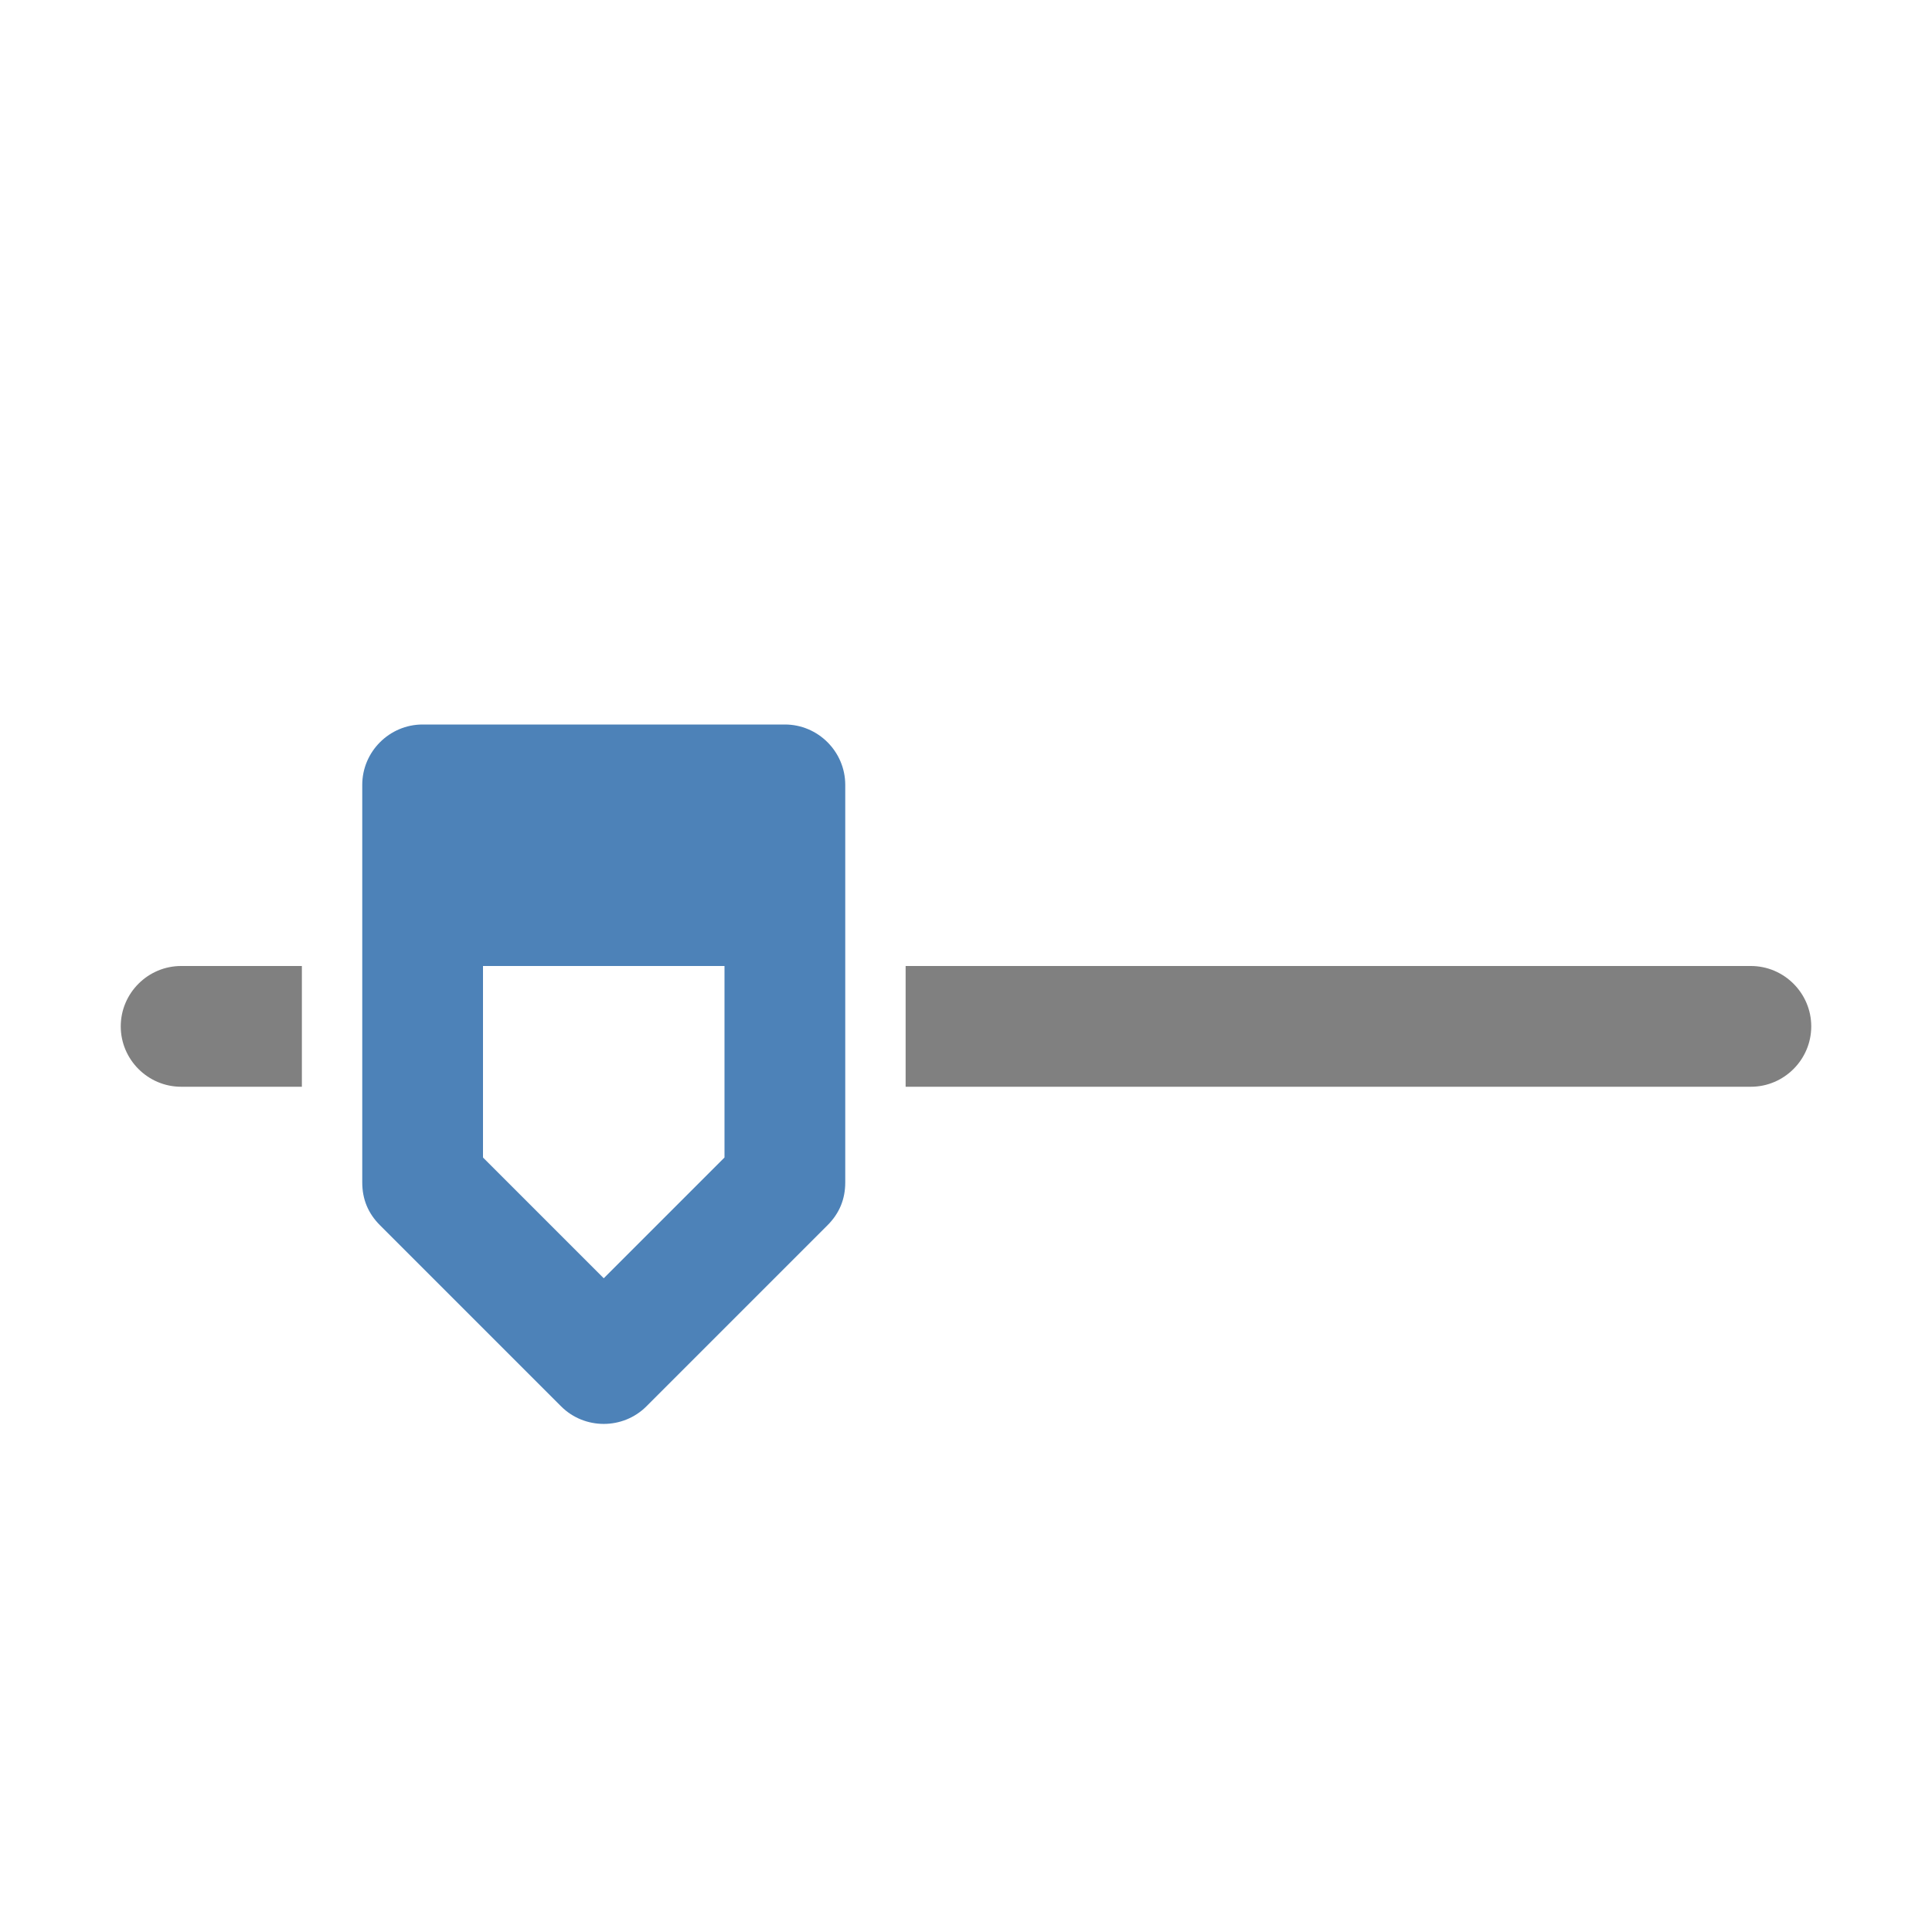 <svg xmlns="http://www.w3.org/2000/svg" width="1024" height="1024" shape-rendering="geometricPrecision" text-rendering="geometricPrecision" image-rendering="optimizeQuality" clip-rule="evenodd" viewBox="0 0 10240 10240"><title>slider icon</title><desc>slider icon from the IconExperience.com O-Collection. Copyright by INCORS GmbH (www.incors.com).</desc><path fill="gray" d="M960 5120h640v640H960c-176 0-320-144-320-320s144-320 320-320zm3840 0h4480c176 0 320 144 320 320s-144 320-320 320H4800v-640z"/><path fill="#4D82B8" d="M2240 3840h1920c176 0 320 144 320 320v2107c0 89-31 164-94 227l-960 960c-124 124-328 124-452 0l-960-960c-63-63-94-138-94-227V4160c0-176 144-320 320-320zm320 1280v1015l640 640 640-640V5120H2560z"/></svg>
